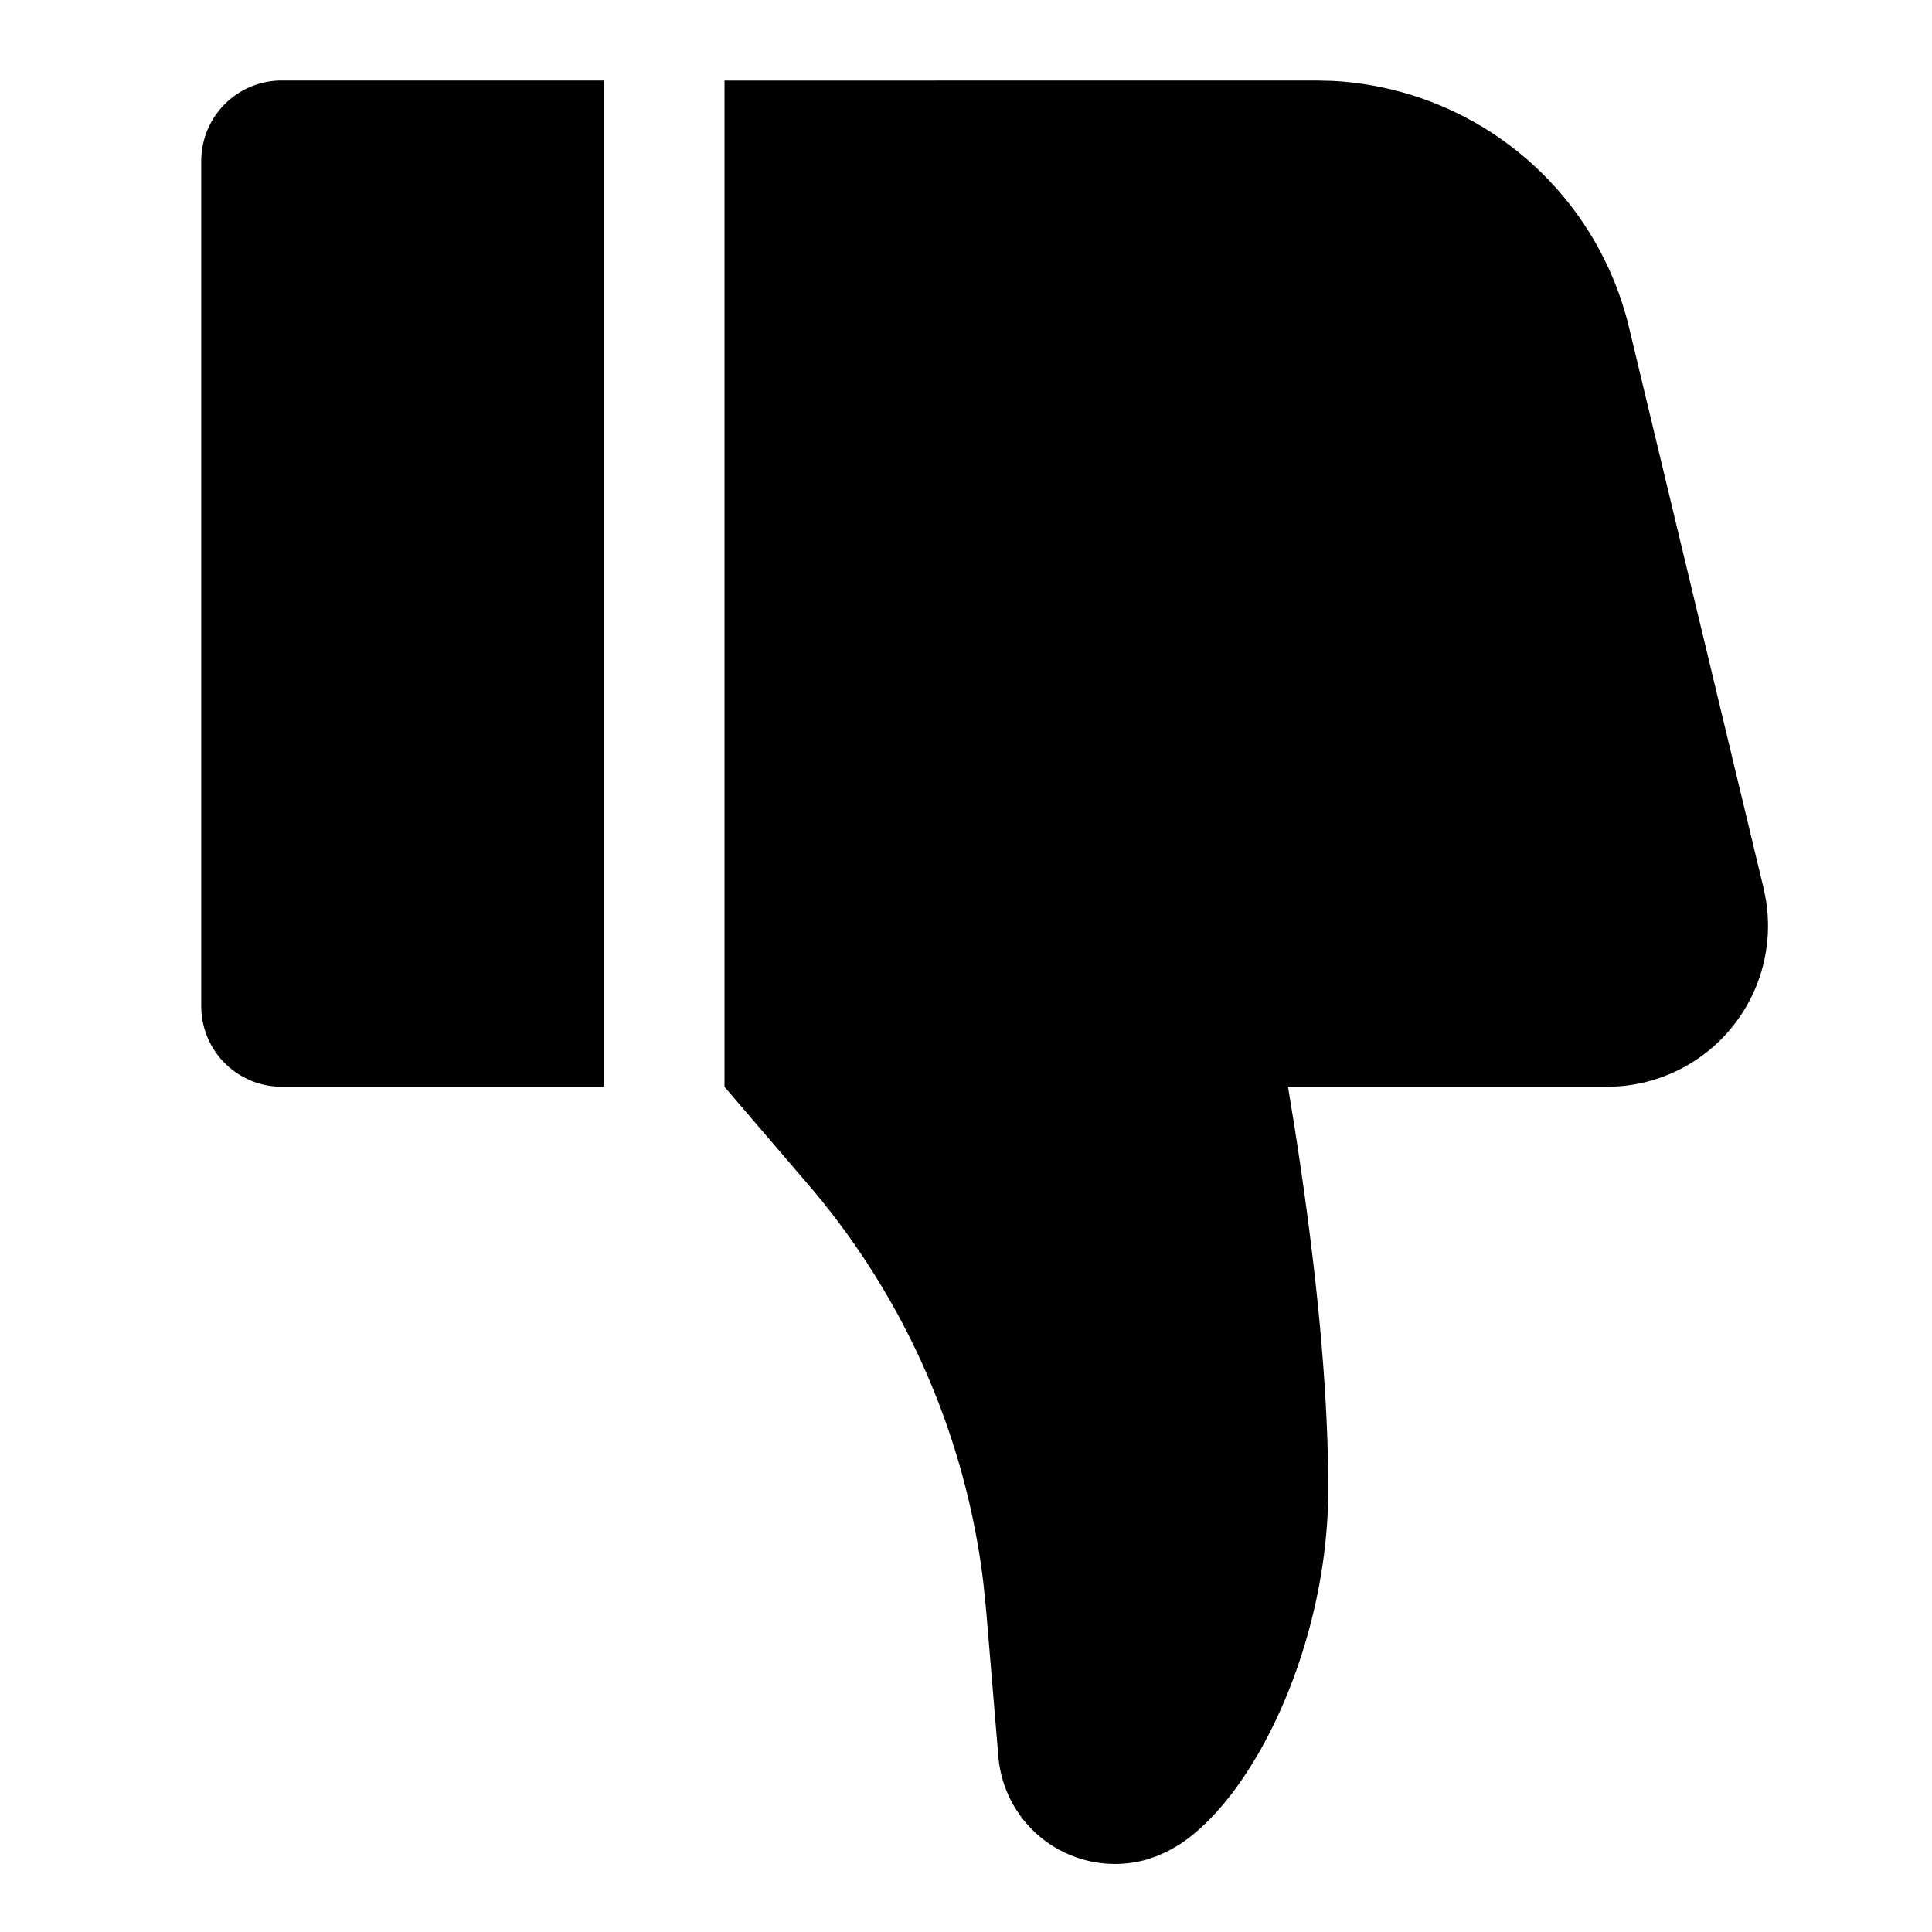 <svg width="24" height="24" xmlns="http://www.w3.org/2000/svg" viewBox="0 0 24 24"><path d="M14.372 23.057L14.5 23l.12-.067c.958-.593 1.88-2.513 1.88-4.433 0-1.222-.14-2.724-.42-4.507L16 13.5h3.963a2 2 0 001.974-2.32l-.029-.146-1.672-6.967a4 4 0 00-3.685-3.062L16.346 1 9 1.001v12.5l1.04 1.214a9.31 9.31 0 012.175 4.942l.035.343.152 1.821a1.454 1.454 0 001.84 1.28l.13-.044zM7.5 13.5V1h-4a1 1 0 00-1 1v10.5a1 1 0 001 1h4z" fill-rule="evenodd"/></svg>